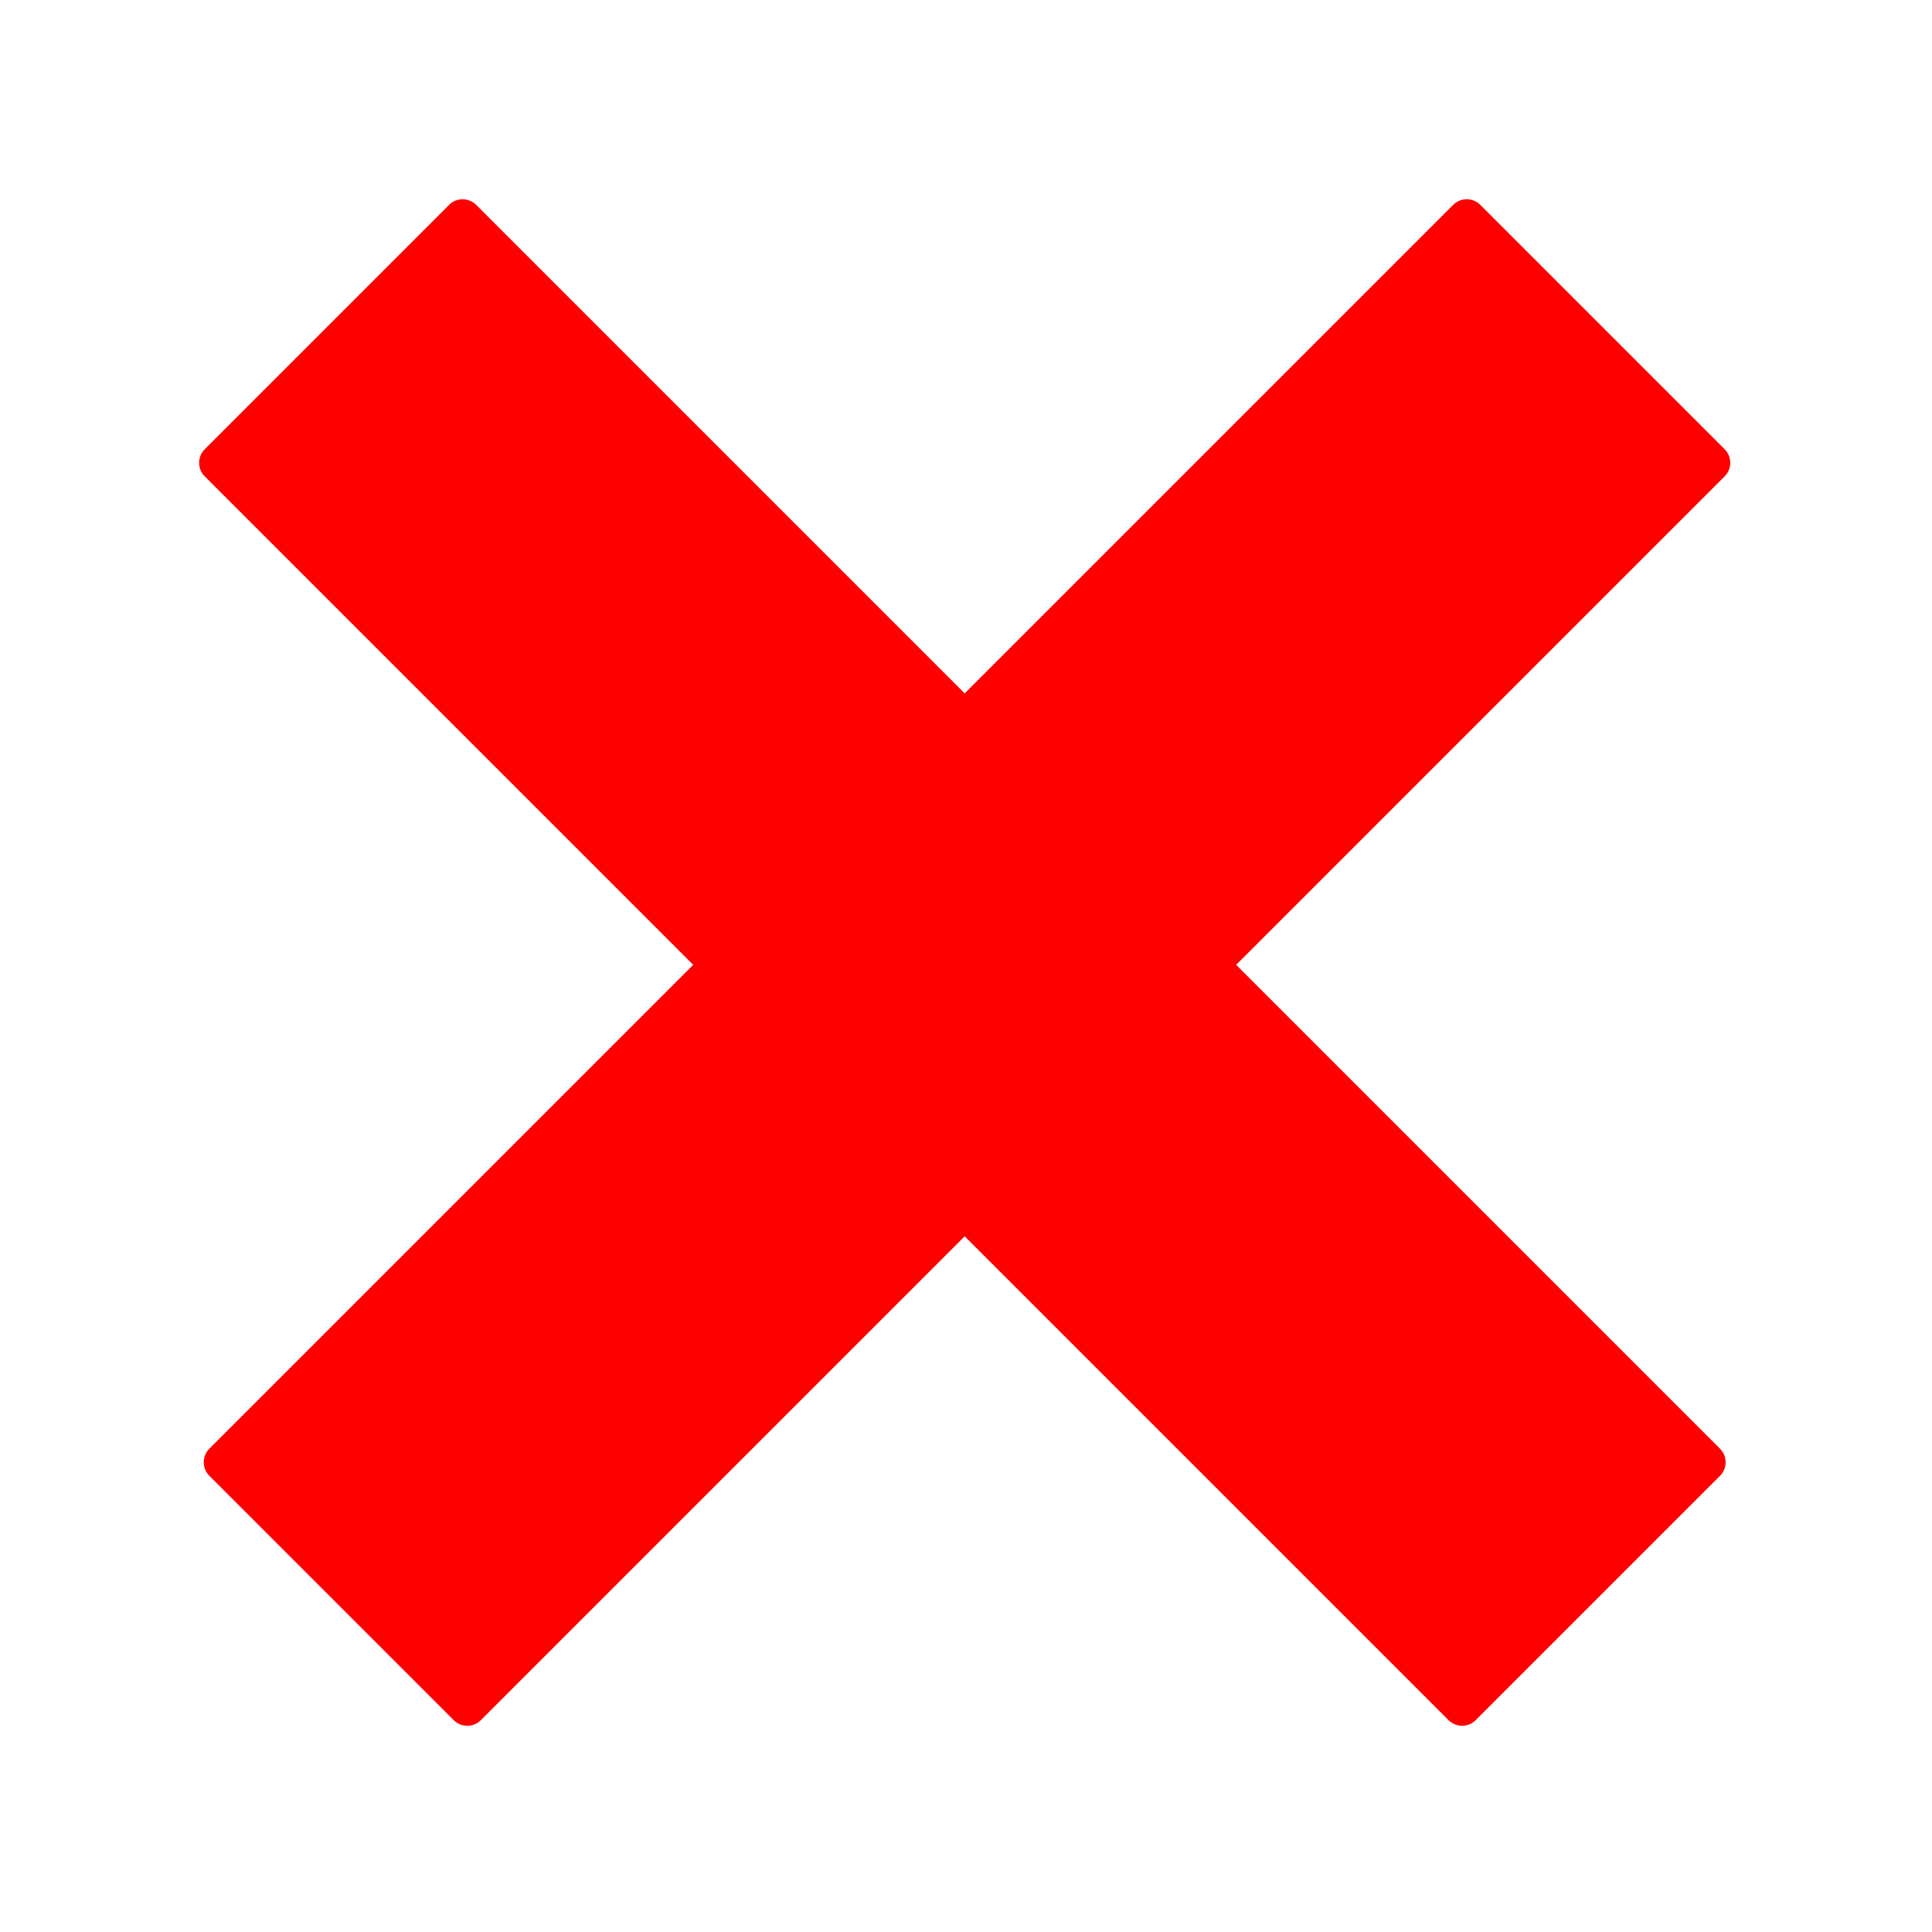 <?xml version="1.0" encoding="UTF-8" standalone="no"?>
<!DOCTYPE svg PUBLIC "-//W3C//DTD SVG 1.1//EN" "http://www.w3.org/Graphics/SVG/1.1/DTD/svg11.dtd">
<svg width="100%" height="100%" viewBox="0 0 40 40" version="1.1" xmlns="http://www.w3.org/2000/svg" xmlns:xlink="http://www.w3.org/1999/xlink" xml:space="preserve" xmlns:serif="http://www.serif.com/" style="fill-rule:evenodd;clip-rule:evenodd;stroke-linejoin:round;stroke-miterlimit:2;">
    <g id="Artboard1" transform="matrix(0.156,0,0,0.156,0,0)">
        <rect x="0" y="0" width="256" height="256" style="fill:none;"/>
        <g id="HamburgerOpen" transform="matrix(1.592,0,0,1.592,-75.745,-75.745)">
            <g transform="matrix(0.53,0.53,-0.596,0.596,-73.686,-145.728)">
                <path d="M548.106,43.361C548.106,42.313 547.15,41.463 545.973,41.463L350.329,41.463C349.152,41.463 348.196,42.313 348.196,43.361L348.196,77.536C348.196,78.584 349.152,79.434 350.329,79.434L545.973,79.434C547.15,79.434 548.106,78.584 548.106,77.536L548.106,43.361Z" style="fill:rgb(255,0,0);"/>
            </g>
            <g transform="matrix(-0.53,0.53,0.596,0.596,329.686,-145.728)">
                <path d="M548.106,43.361C548.106,42.313 547.15,41.463 545.973,41.463L350.329,41.463C349.152,41.463 348.196,42.313 348.196,43.361L348.196,77.536C348.196,78.584 349.152,79.434 350.329,79.434L545.973,79.434C547.15,79.434 548.106,78.584 548.106,77.536L548.106,43.361Z" style="fill:rgb(255,0,0);"/>
            </g>
        </g>
    </g>
</svg>
